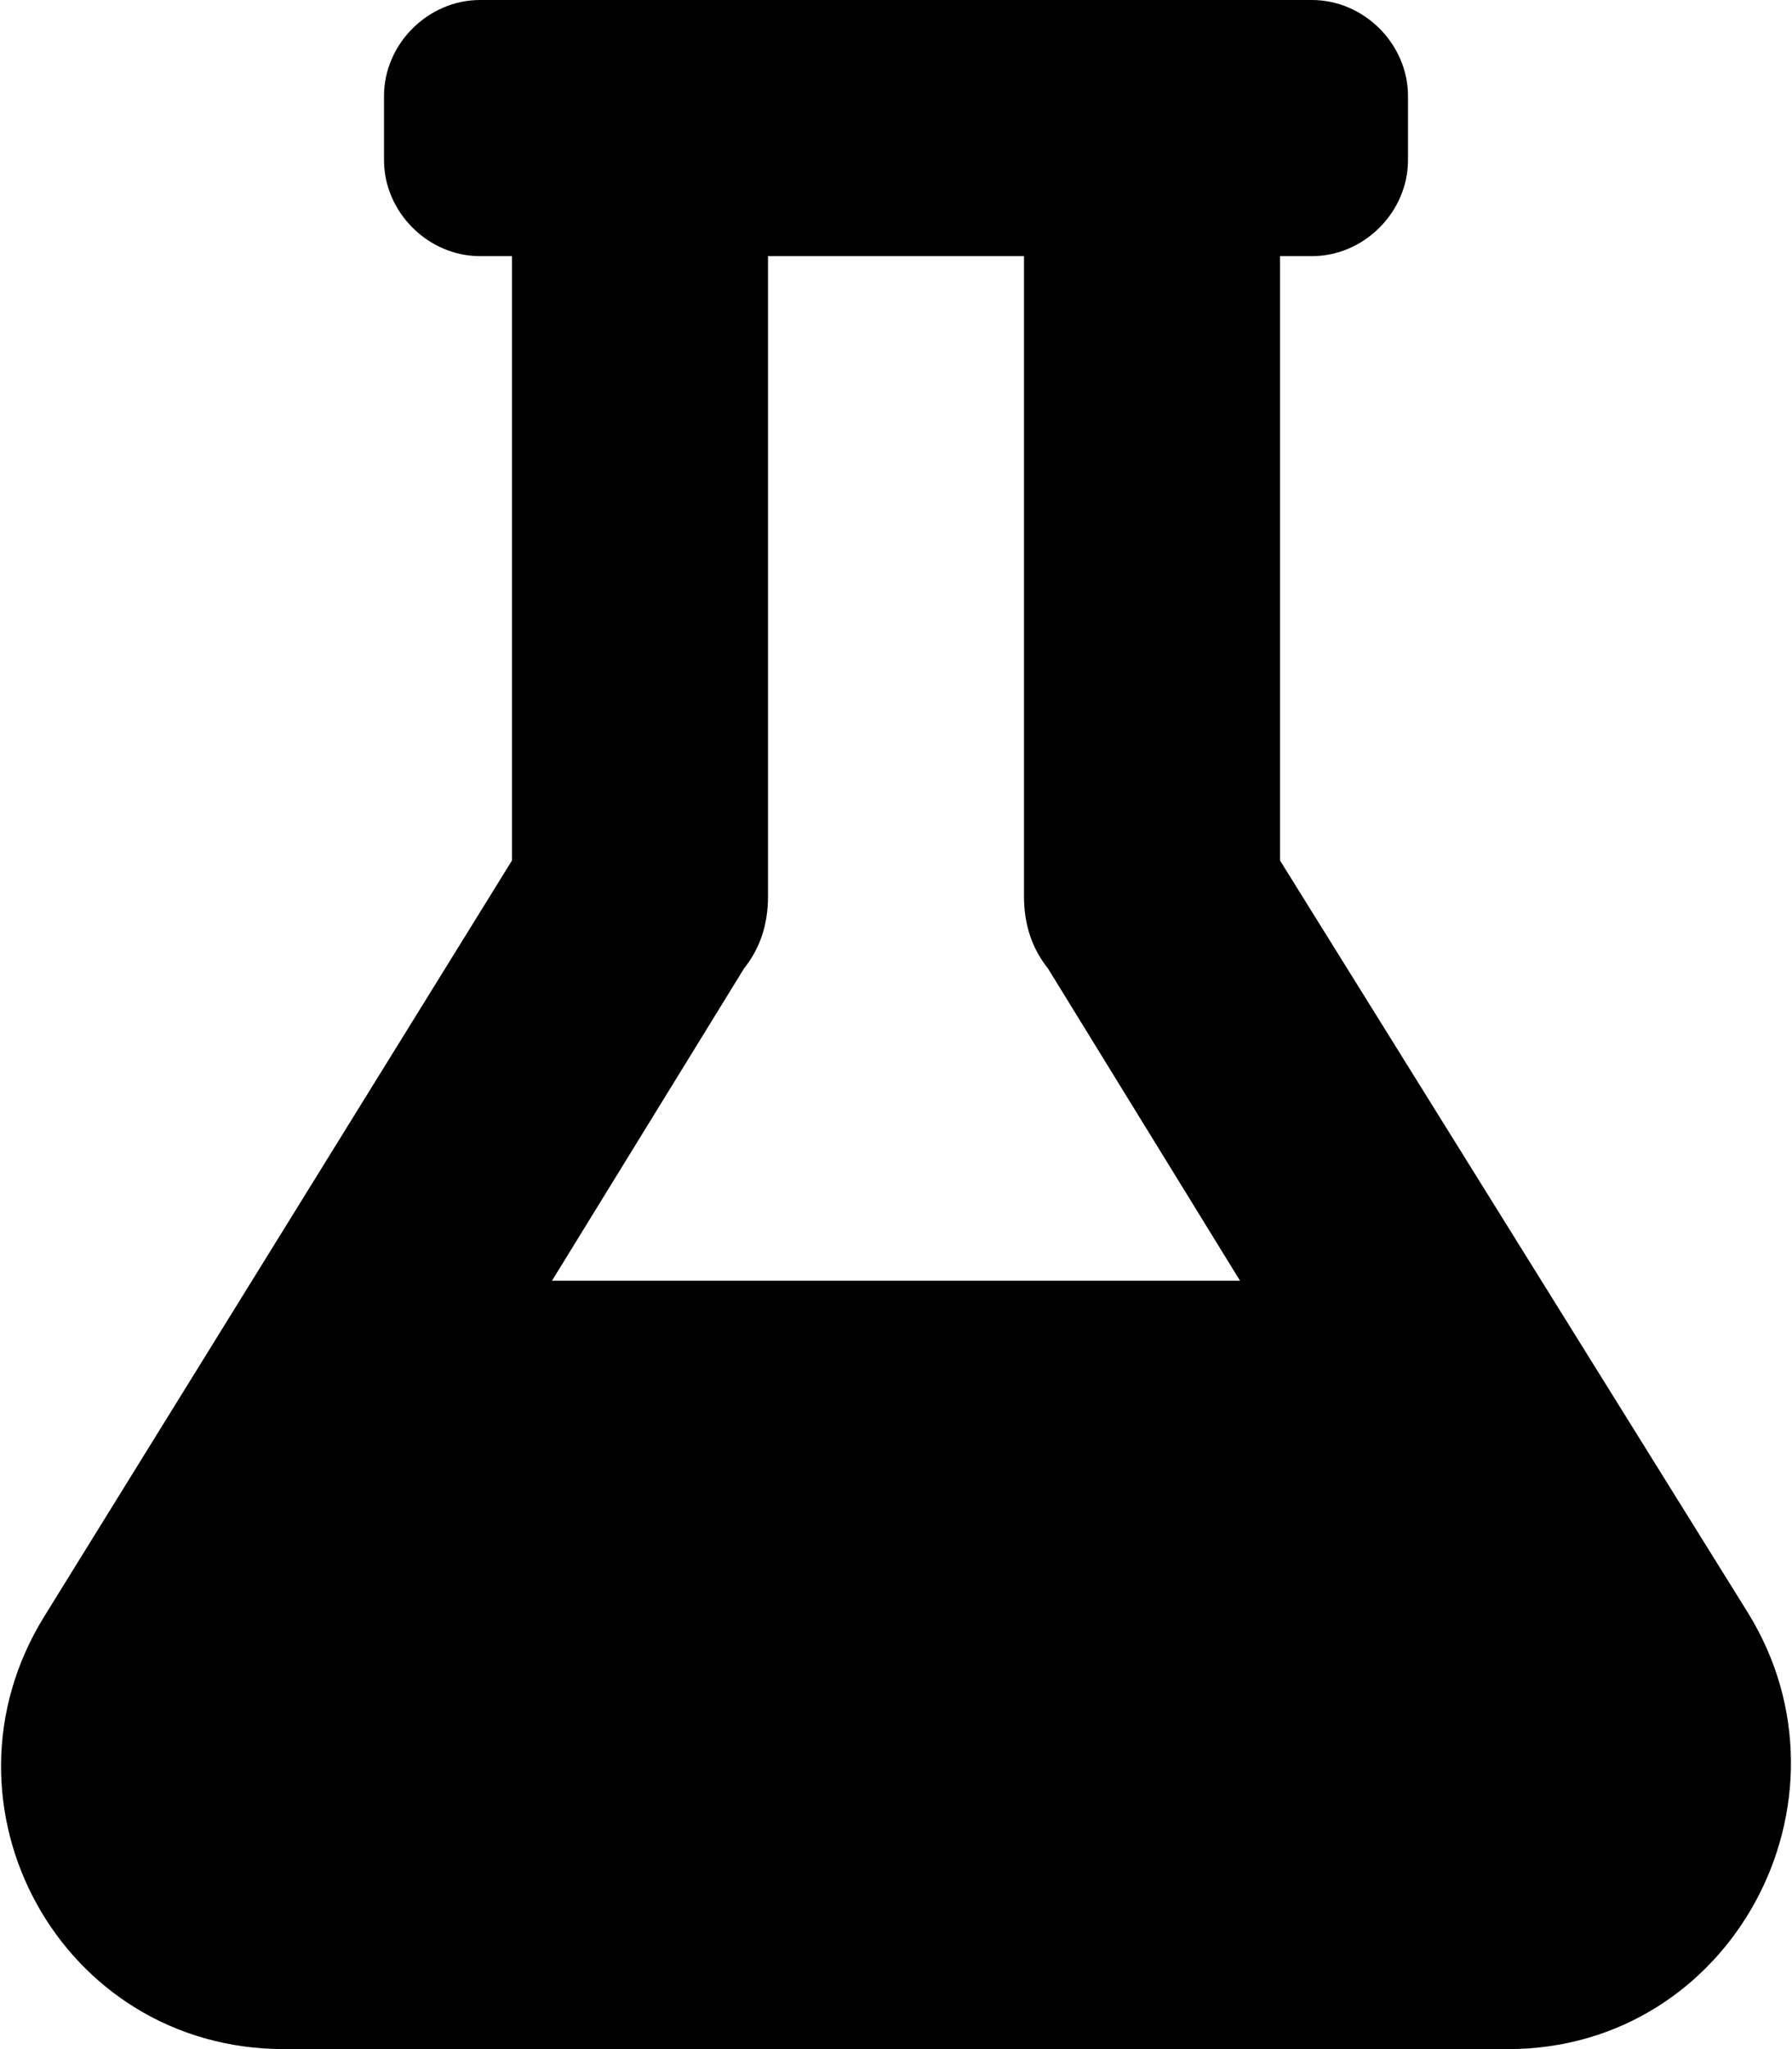 <svg xmlns="http://www.w3.org/2000/svg" viewBox="0 0 448 512"><!-- Font Awesome Pro 6.0.0-alpha1 by @fontawesome - https://fontawesome.com License - https://fontawesome.com/license (Commercial License) --><path d="M437 403L320 215V64H328C341 64 352 53 352 40V24C352 11 341 0 328 0H120C107 0 96 11 96 24V40C96 53 107 64 120 64H128V215L11 404C-18 451 15 512 71 512H377C433 512 466 450 437 403ZM138 320L186 242C190 237 192 231 192 224V64H256V224C256 231 258 237 262 242L310 320H138Z"/></svg>